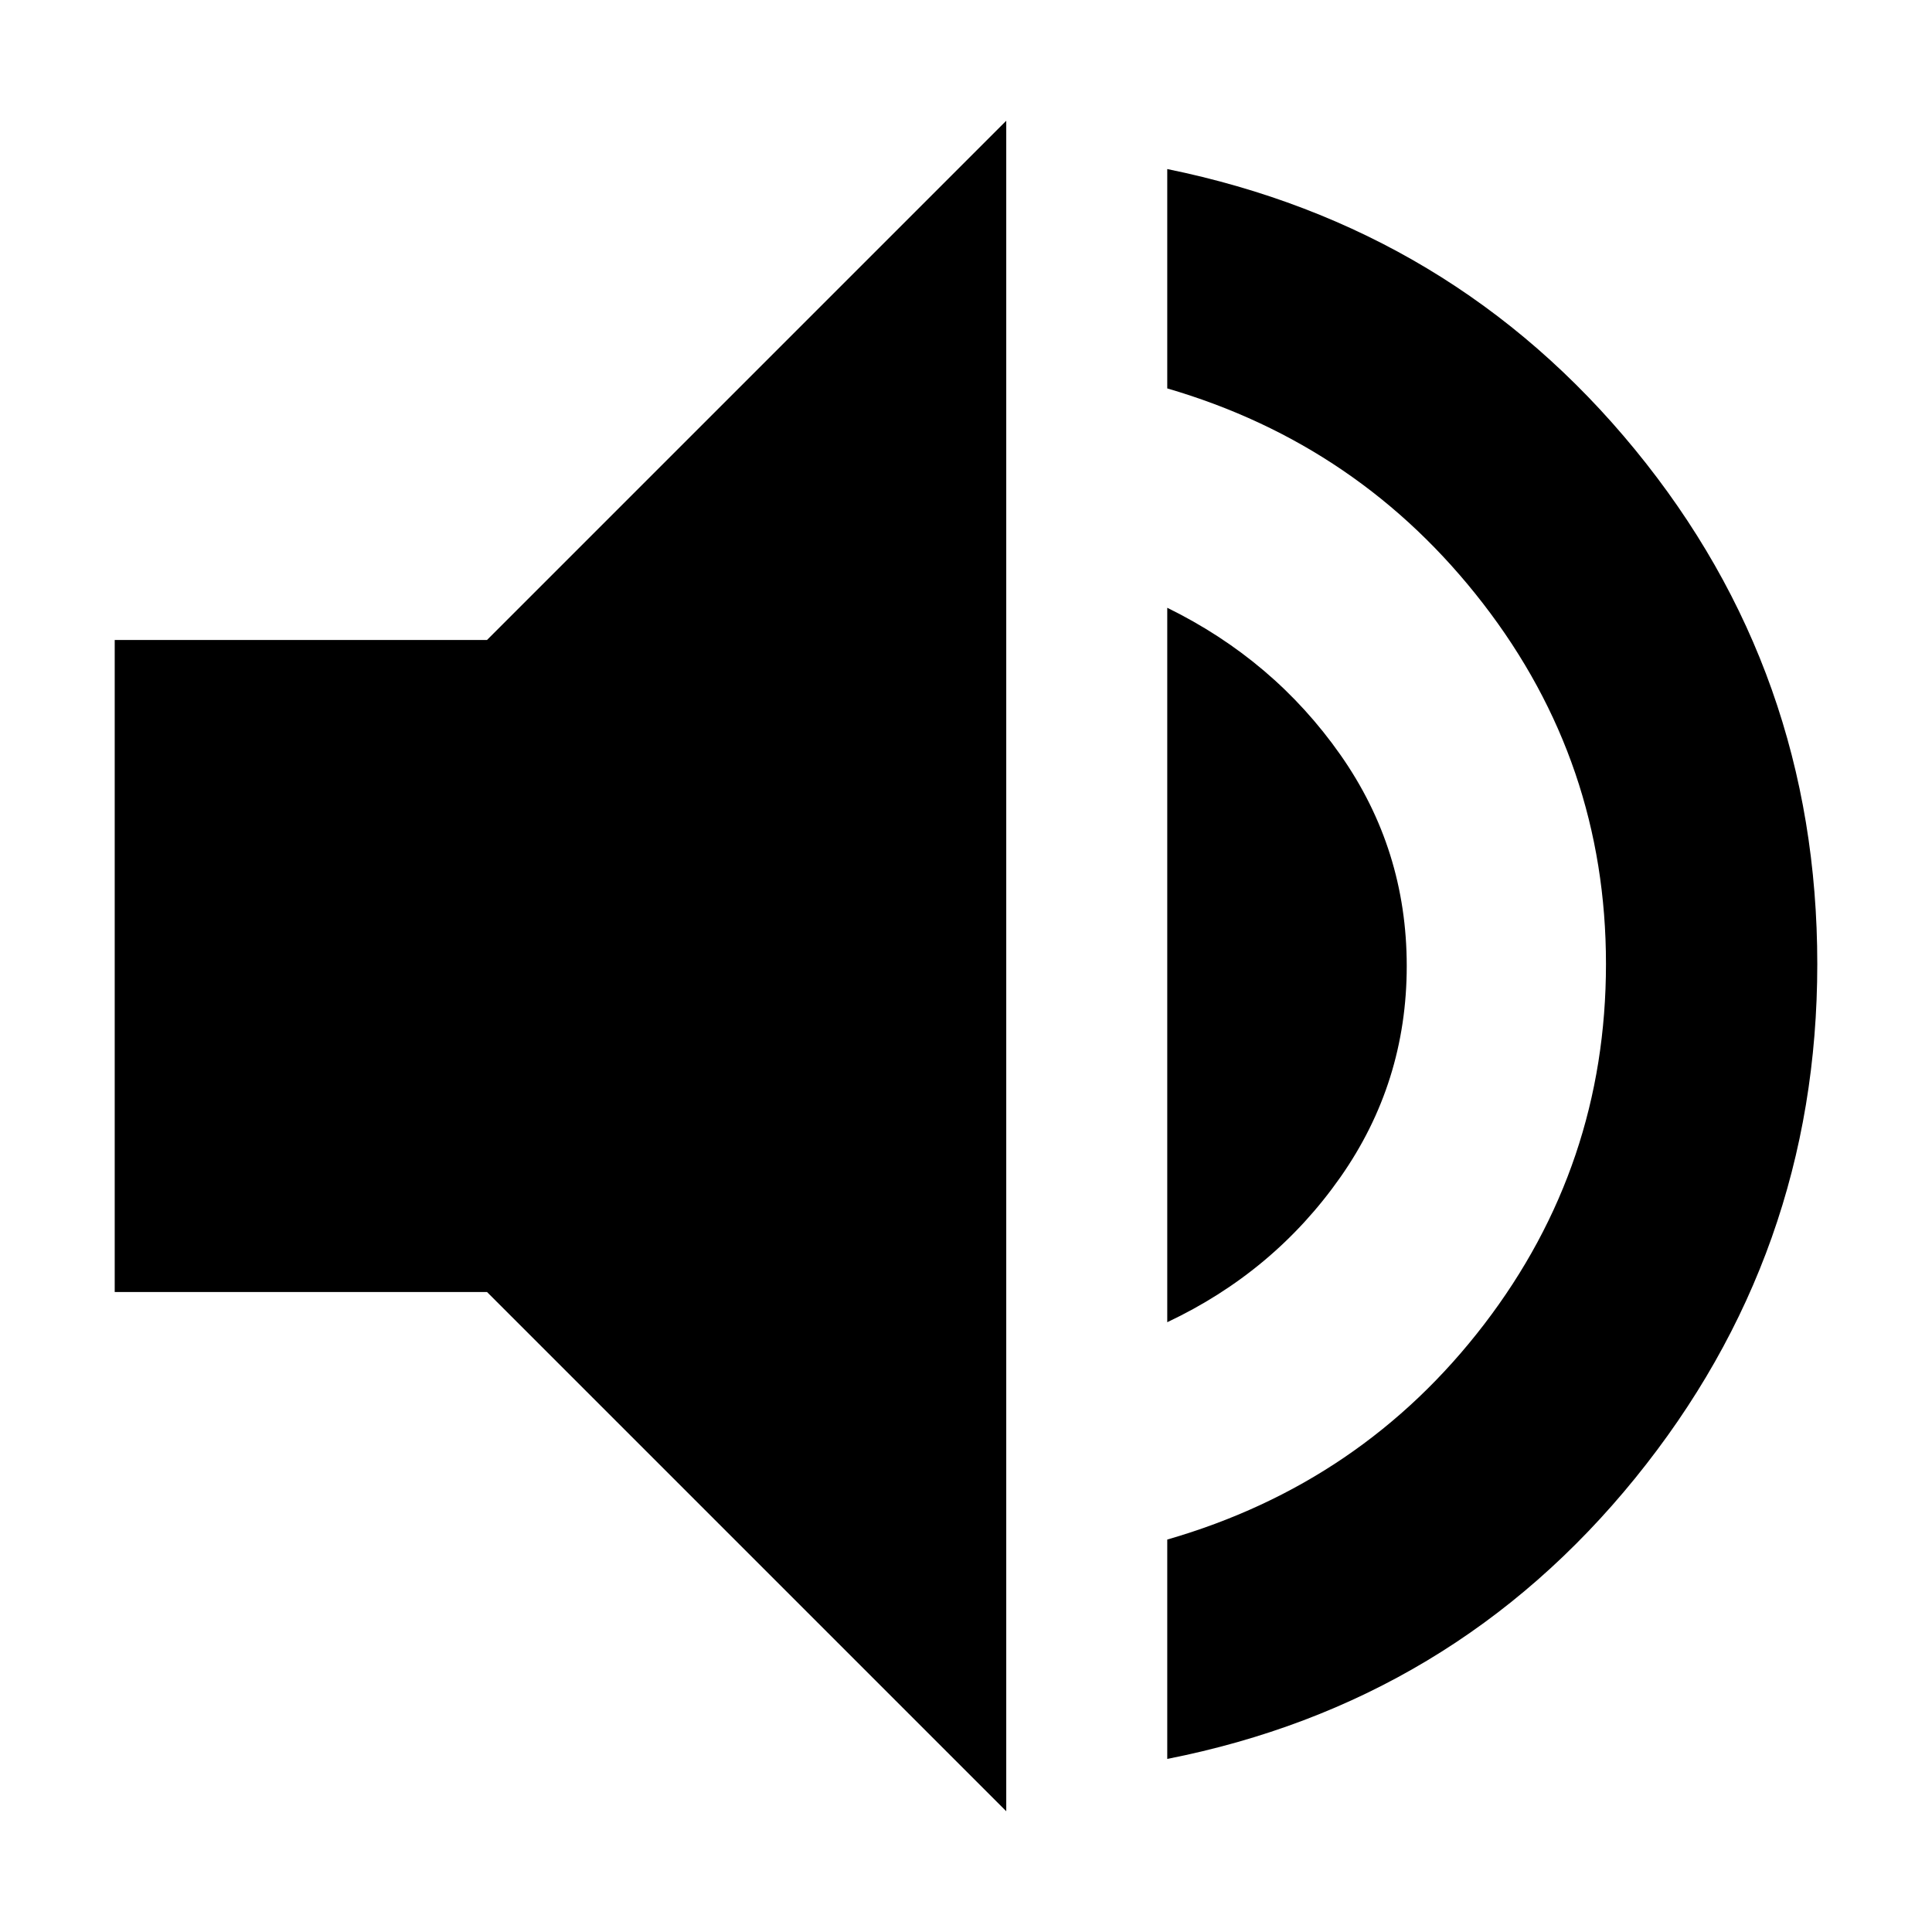 <svg xmlns="http://www.w3.org/2000/svg" height="24" viewBox="0 -960 960 960" width="24"><path d="M580-86v-109q97-28 157.5-107T798-481q0-100-61-179T580-767v-109q142 29 232.5 139.5T903-481q0 144-90.5 255.5T580-86ZM57-318v-324h185l258-258v840L242-318H57Zm523 15v-355q53 26 86 73t33 105q0 58-33 105t-86 72Z"/></svg>